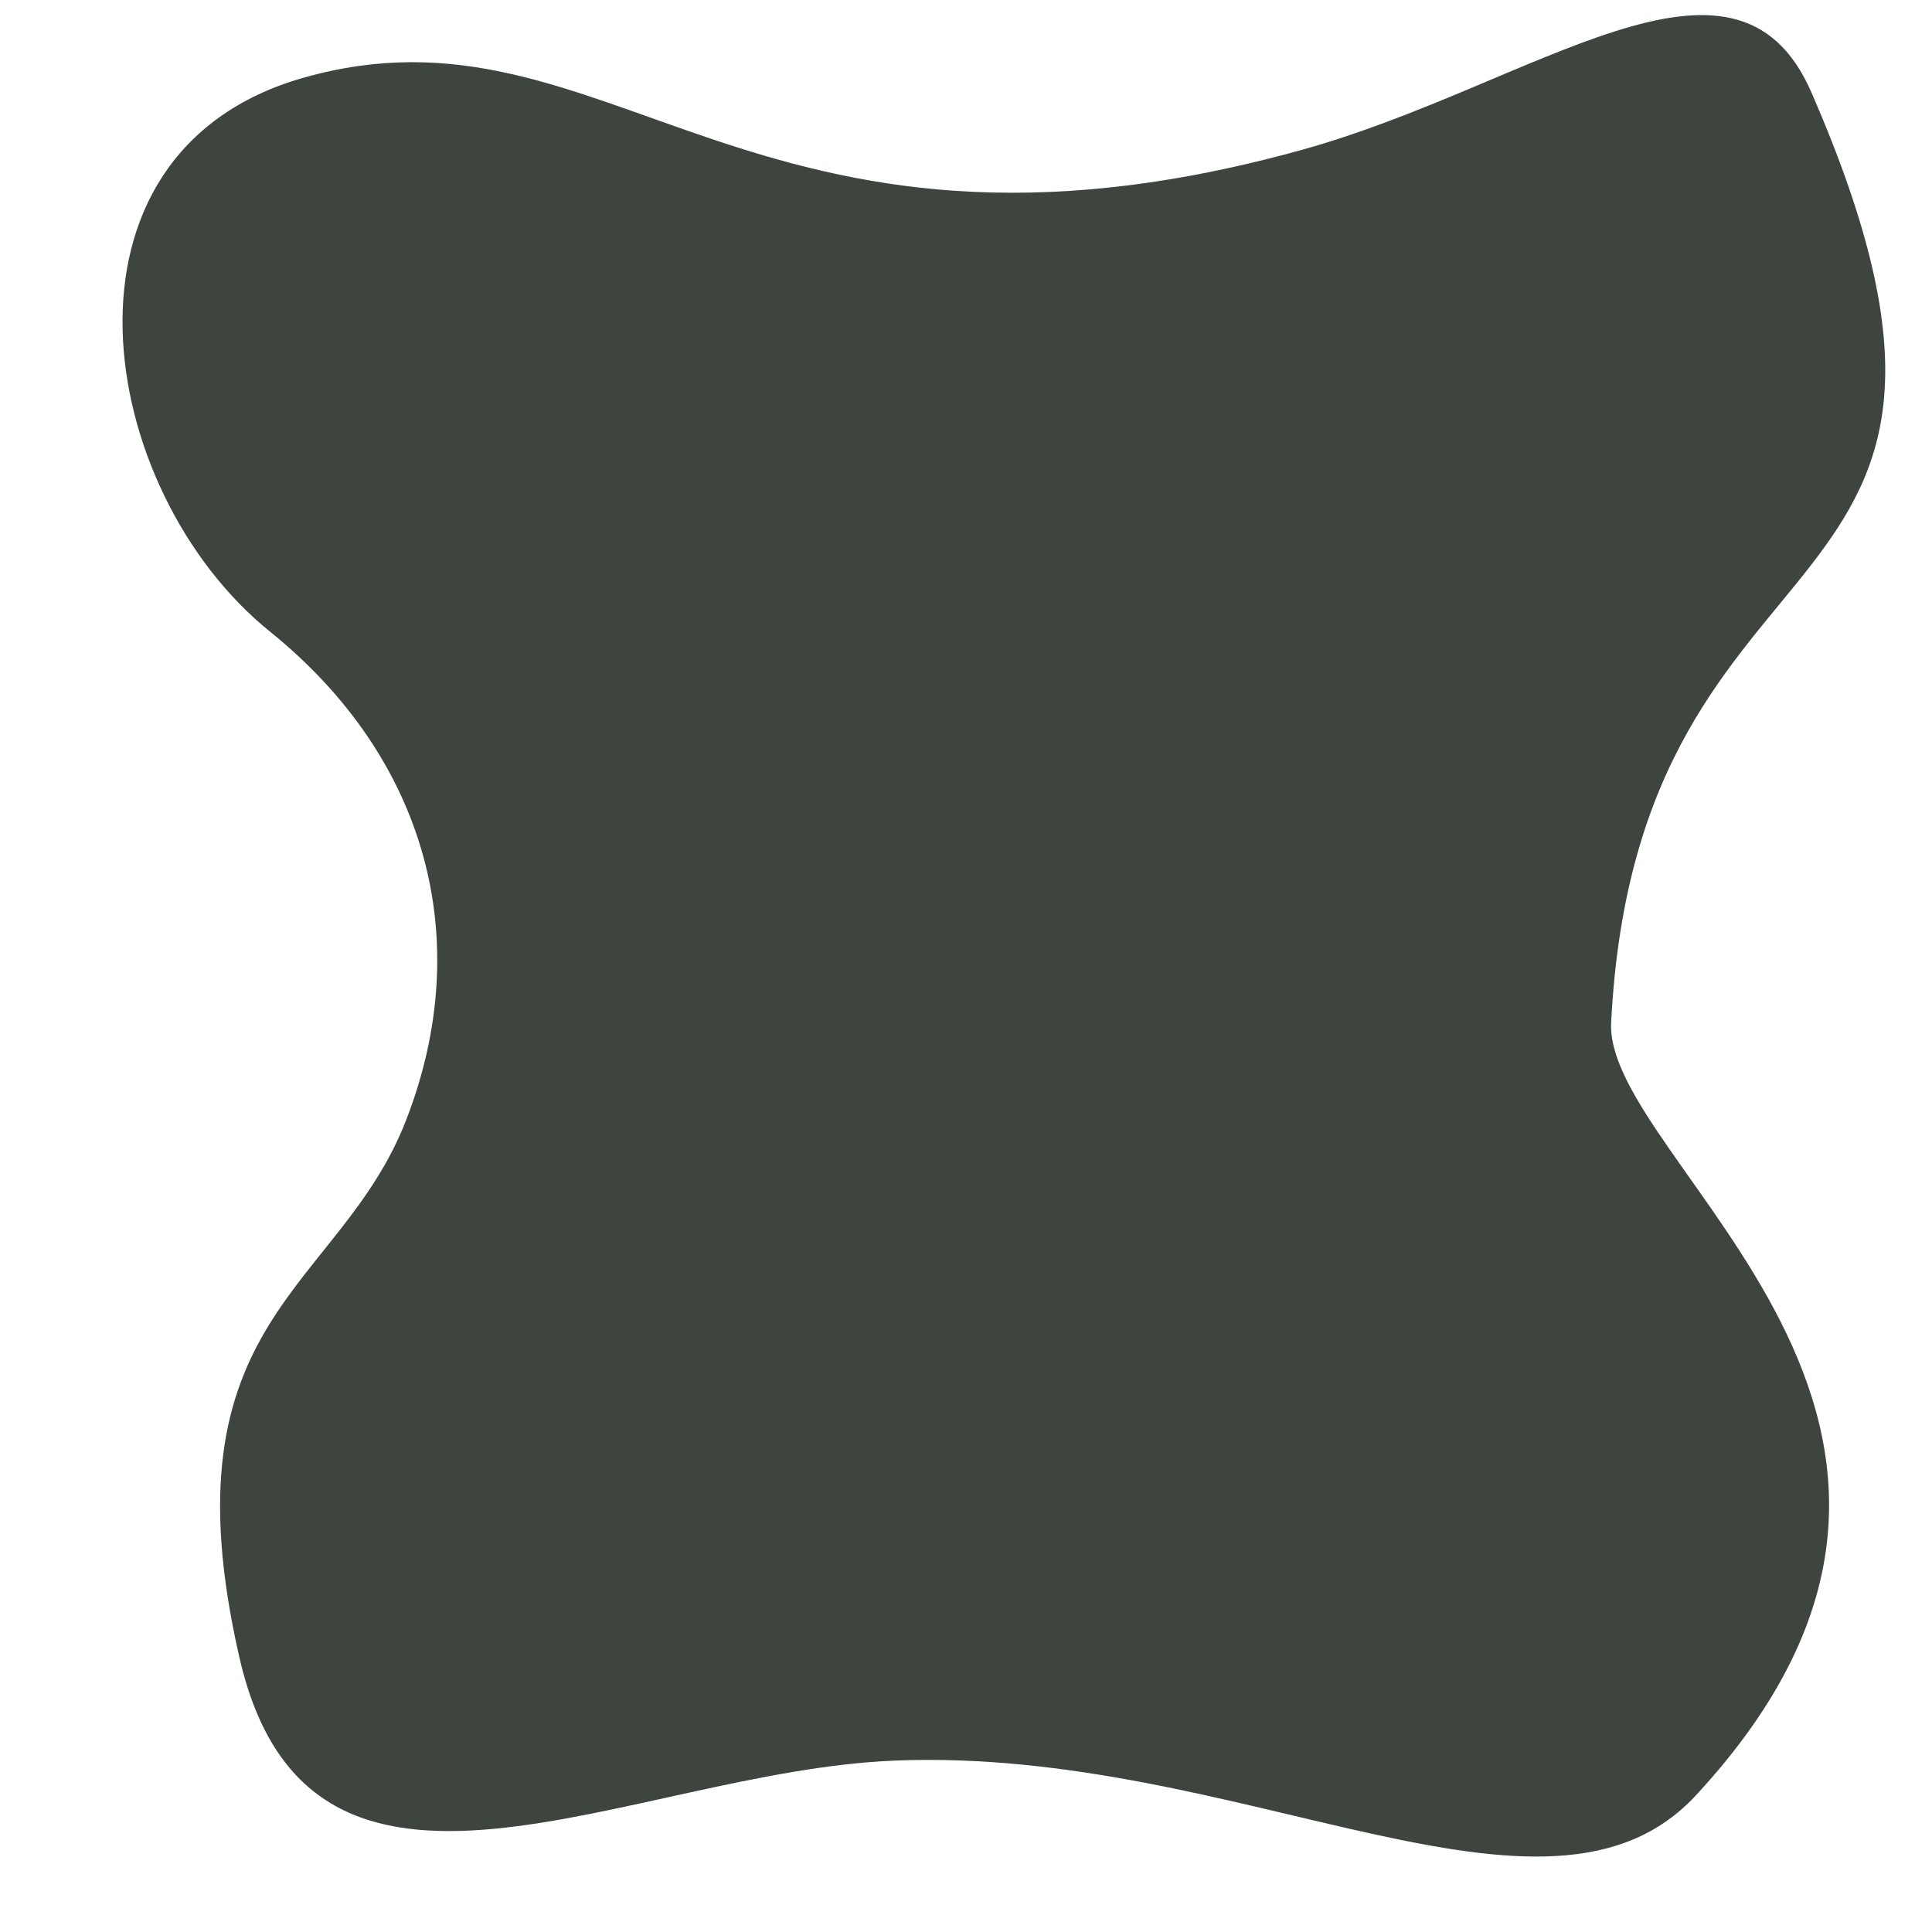 <svg width="14" height="14" viewBox="0 0 14 14" fill="none" xmlns="http://www.w3.org/2000/svg">
<path d="M12.288 13.011C14.796 10.305 11.623 8.425 11.675 7.41C11.868 3.607 14.853 4.631 13.125 0.667C12.572 -0.599 11.11 0.622 9.43 1.087C5.436 2.193 4.412 -0.067 2.197 0.564C0.297 1.105 0.687 3.555 1.959 4.579C3.089 5.492 3.451 6.806 2.944 8.114C2.463 9.356 1.17 9.546 1.735 12.011C2.246 14.247 4.56 12.836 6.481 12.758C8.989 12.655 11.206 14.178 12.288 13.011Z" fill="#3E443E"/>
</svg>
